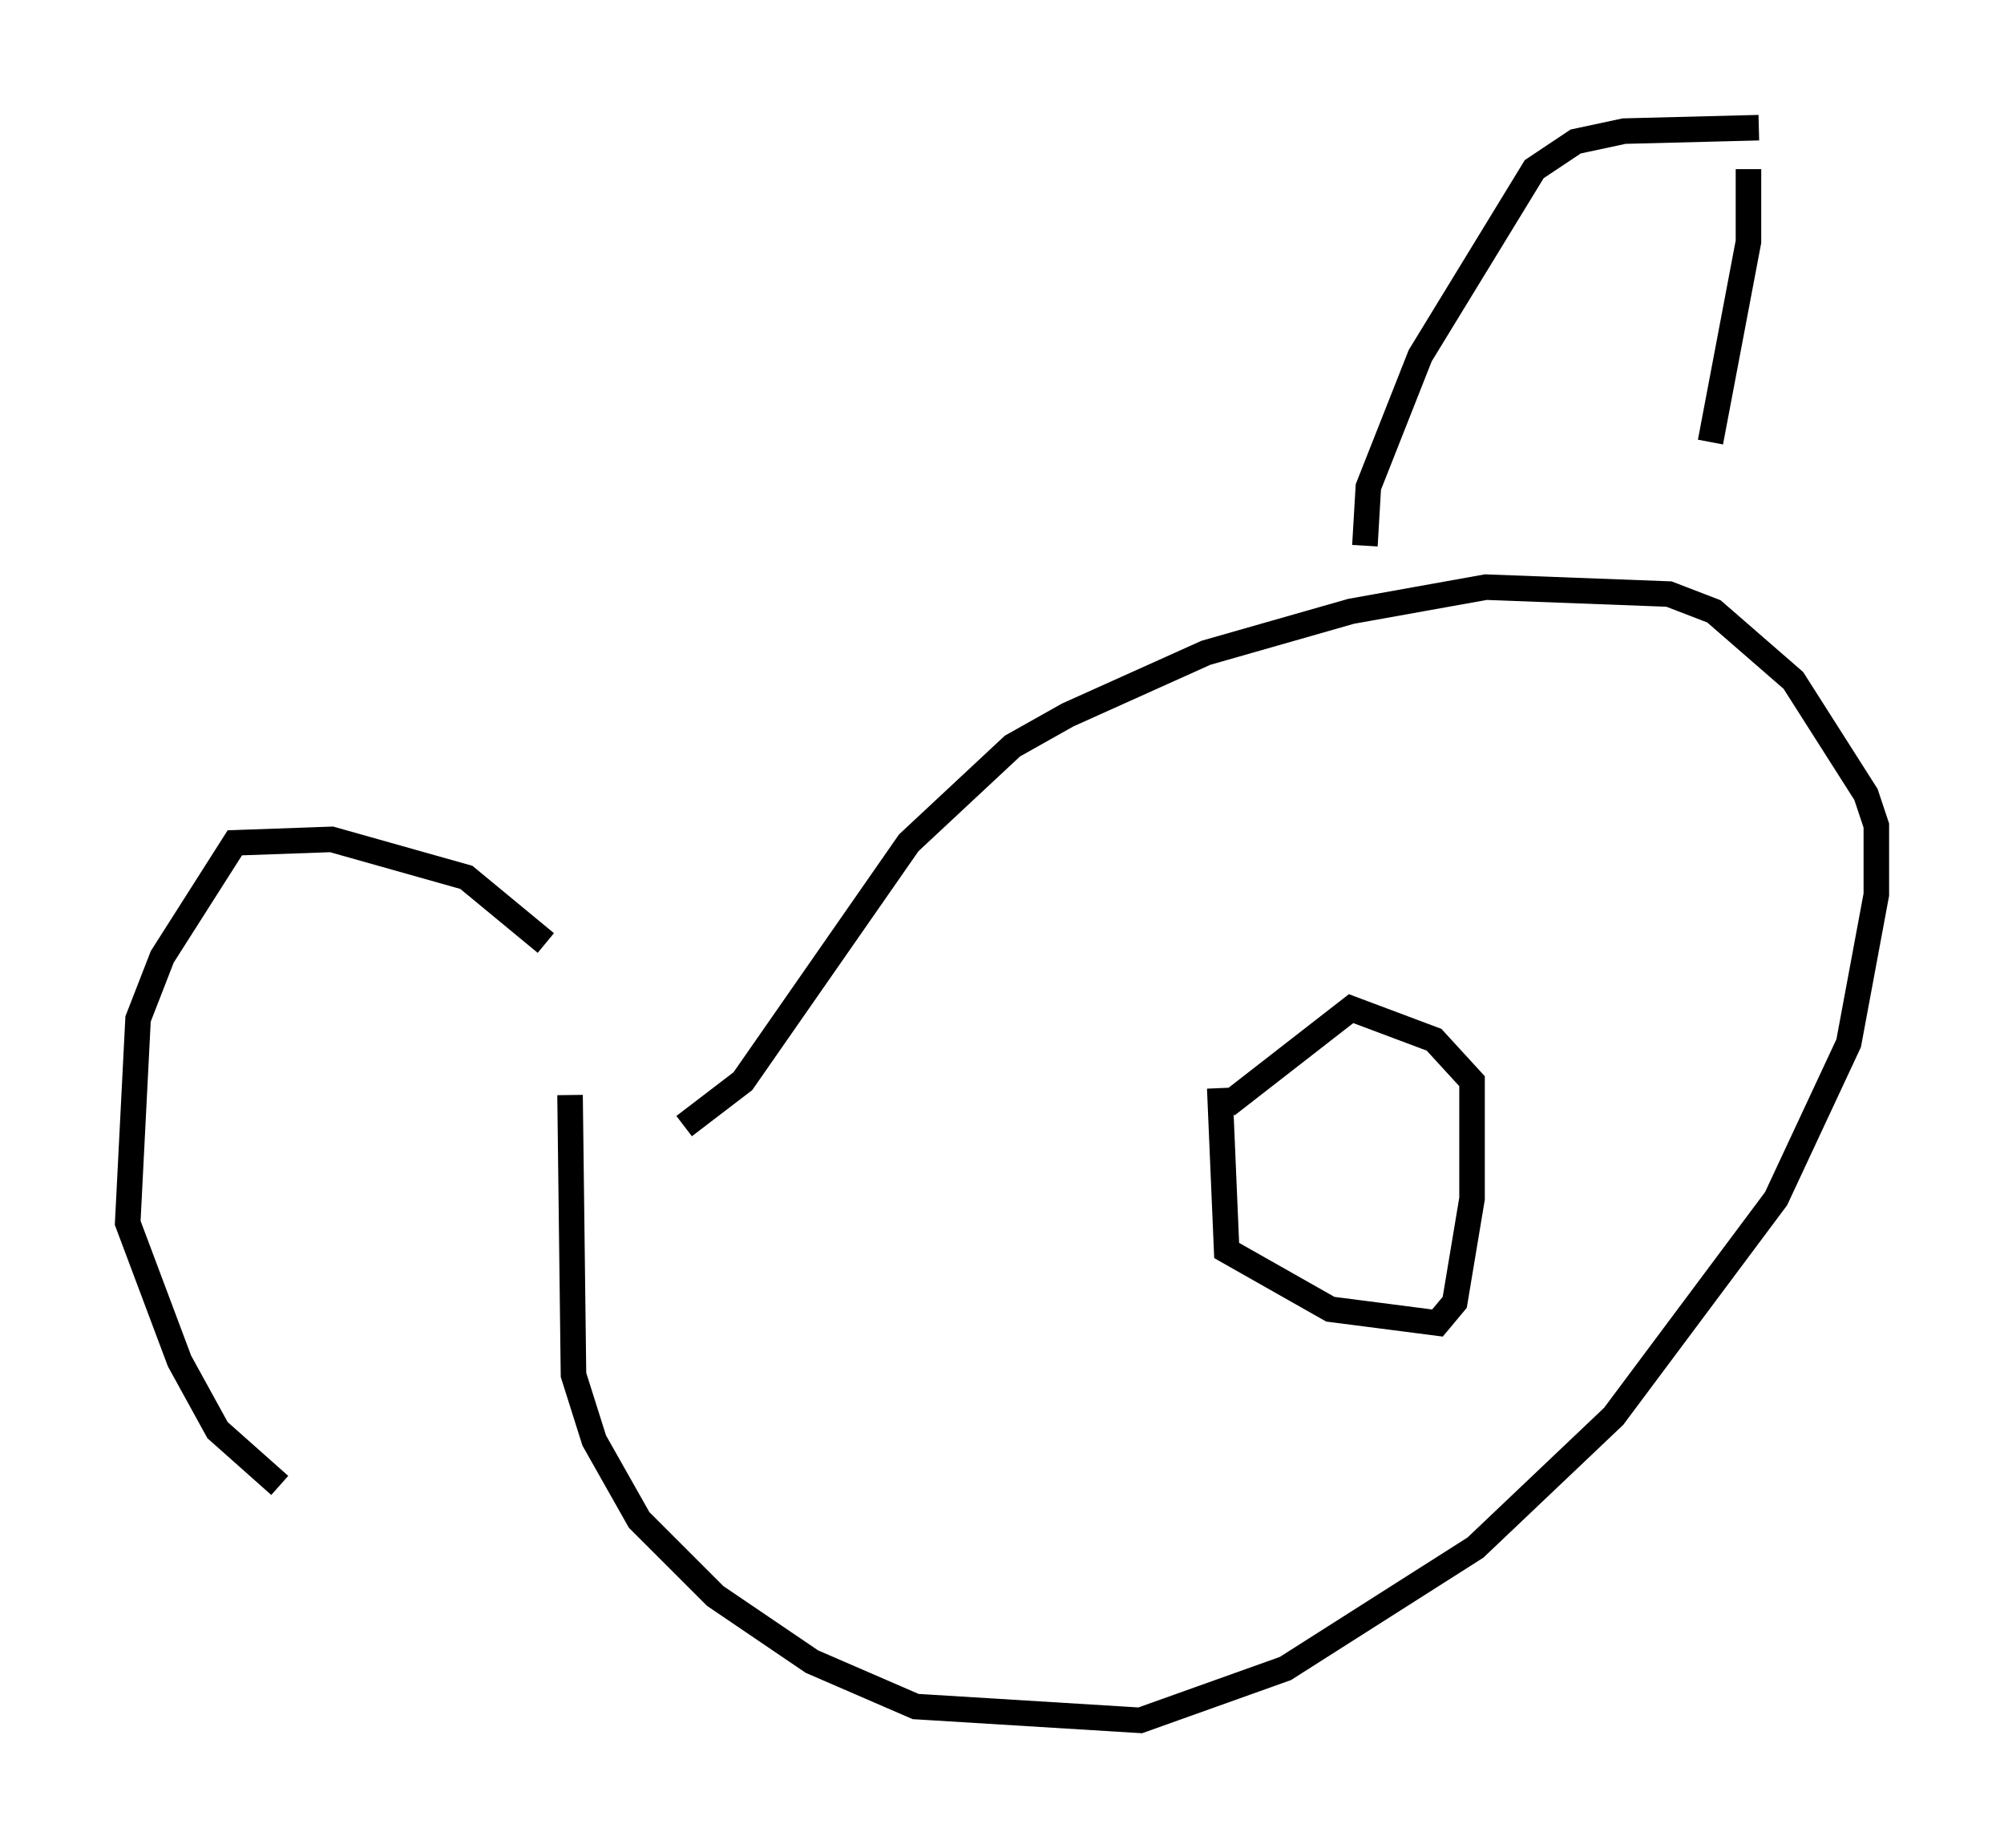 <?xml version="1.0" encoding="utf-8" ?>
<svg baseProfile="full" height="72.381" version="1.1" width="78.47" xmlns="http://www.w3.org/2000/svg" xmlns:ev="http://www.w3.org/2001/xml-events" xmlns:xlink="http://www.w3.org/1999/xlink"><defs /><rect fill="white" height="72.381" width="78.47" x="0" y="0" /><path d="M25.568, 42.077 m-4.195, -5.142 l-3.112, -2.571 -5.277, -1.488 l-3.789, 0.135 -2.842, 4.465 l-0.947, 2.436 -0.406, 7.984 l2.03, 5.413 1.488, 2.706 l2.436, 2.165 m11.367, -15.291 l0.135, 10.961 0.812, 2.571 l1.759, 3.112 2.977, 2.977 l3.789, 2.571 4.059, 1.759 l8.796, 0.541 5.683, -2.03 l7.442, -4.736 5.413, -5.142 l6.36, -8.525 2.842, -6.089 l1.083, -5.819 0.0, -2.706 l-0.406, -1.218 -2.842, -4.465 l-3.112, -2.706 -1.759, -0.677 l-7.172, -0.271 -5.277, 0.947 l-5.683, 1.624 -5.413, 2.436 l-2.165, 1.218 -4.059, 3.789 l-6.495, 9.337 -2.3, 1.759 m26.657, -22.733 l0.135, -2.3 2.03, -5.142 l4.465, -7.307 1.624, -1.083 l1.894, -0.406 5.277, -0.135 m-0.406, 1.624 l0.0, 2.842 -1.488, 7.848 m-19.215, 25.304 l0.271, 6.36 4.059, 2.3 l4.195, 0.541 0.677, -0.812 l0.677, -4.059 0.0, -4.601 l-1.488, -1.624 -3.248, -1.218 l-4.871, 3.789 m-12.043, -4.195 l0.0, 0.0 " fill="none" stroke="black" stroke-width="1" /></svg>